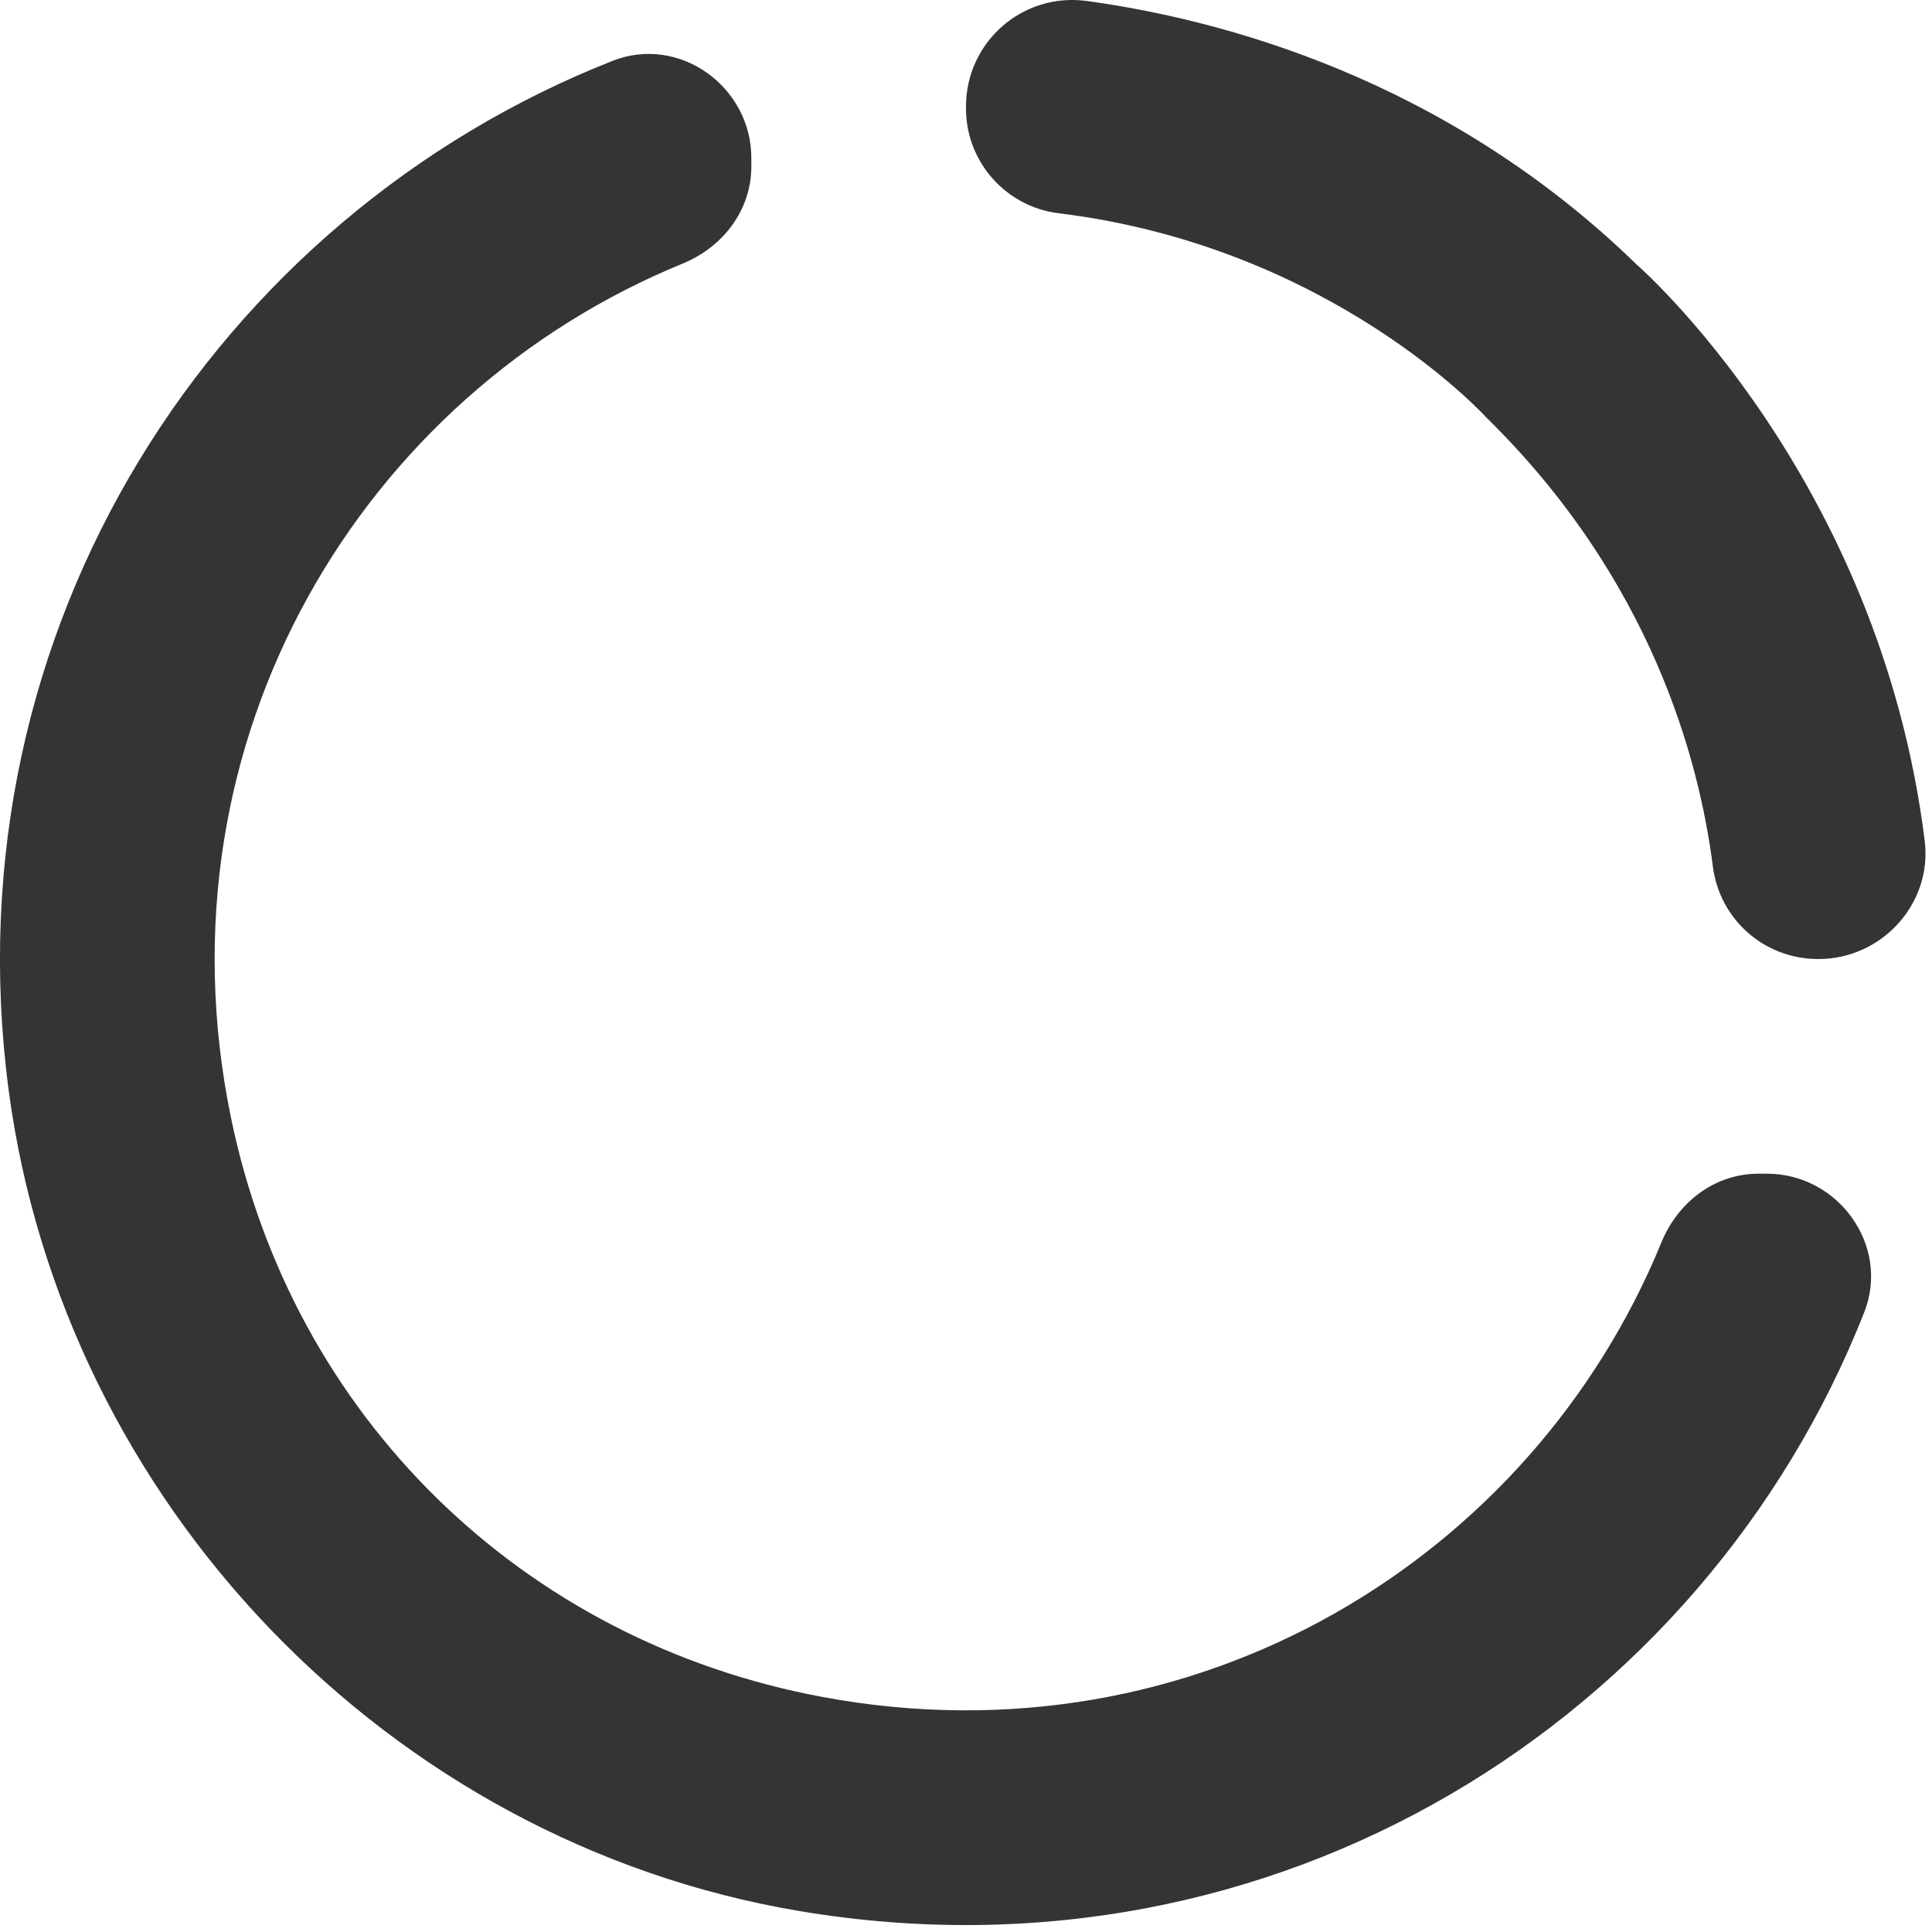 <svg width="18" height="18" viewBox="0 0 18 18" xmlns="http://www.w3.org/2000/svg" xmlns:sketch="http://www.bohemiancoding.com/sketch/ns"><title>ring</title><desc>Created with Sketch.</desc><path d="M9 .992c0-.602.528-1.064 1.125-.983 1.254.172 3.341.721 5.126 2.458 0 0 2.258 1.963 2.681 5.366.073.585-.399 1.102-.989 1.102h-.005c-.5 0-.917-.368-.98-.864-.126-.992-.574-2.677-2.112-4.183 0 0-1.439-1.59-3.982-1.901-.492-.06-.864-.479-.864-.975v-.02zm6.479 10.583c-1.2 2.935-4.334 4.882-7.812 4.236-2.803-.52-4.945-2.614-5.517-5.407-.722-3.531 1.236-6.732 4.21-7.948.376-.154.64-.498.64-.905v-.078c0-.667-.672-1.151-1.293-.906-3.689 1.455-6.195 5.274-5.627 9.585.508 3.845 3.539 7.007 7.363 7.652 4.449.75 8.432-1.79 9.925-5.576.245-.62-.239-1.293-.906-1.293h-.078c-.407 0-.751.264-.905.64z" sketch:type="MSShapeGroup" fill="#343434"/></svg>
